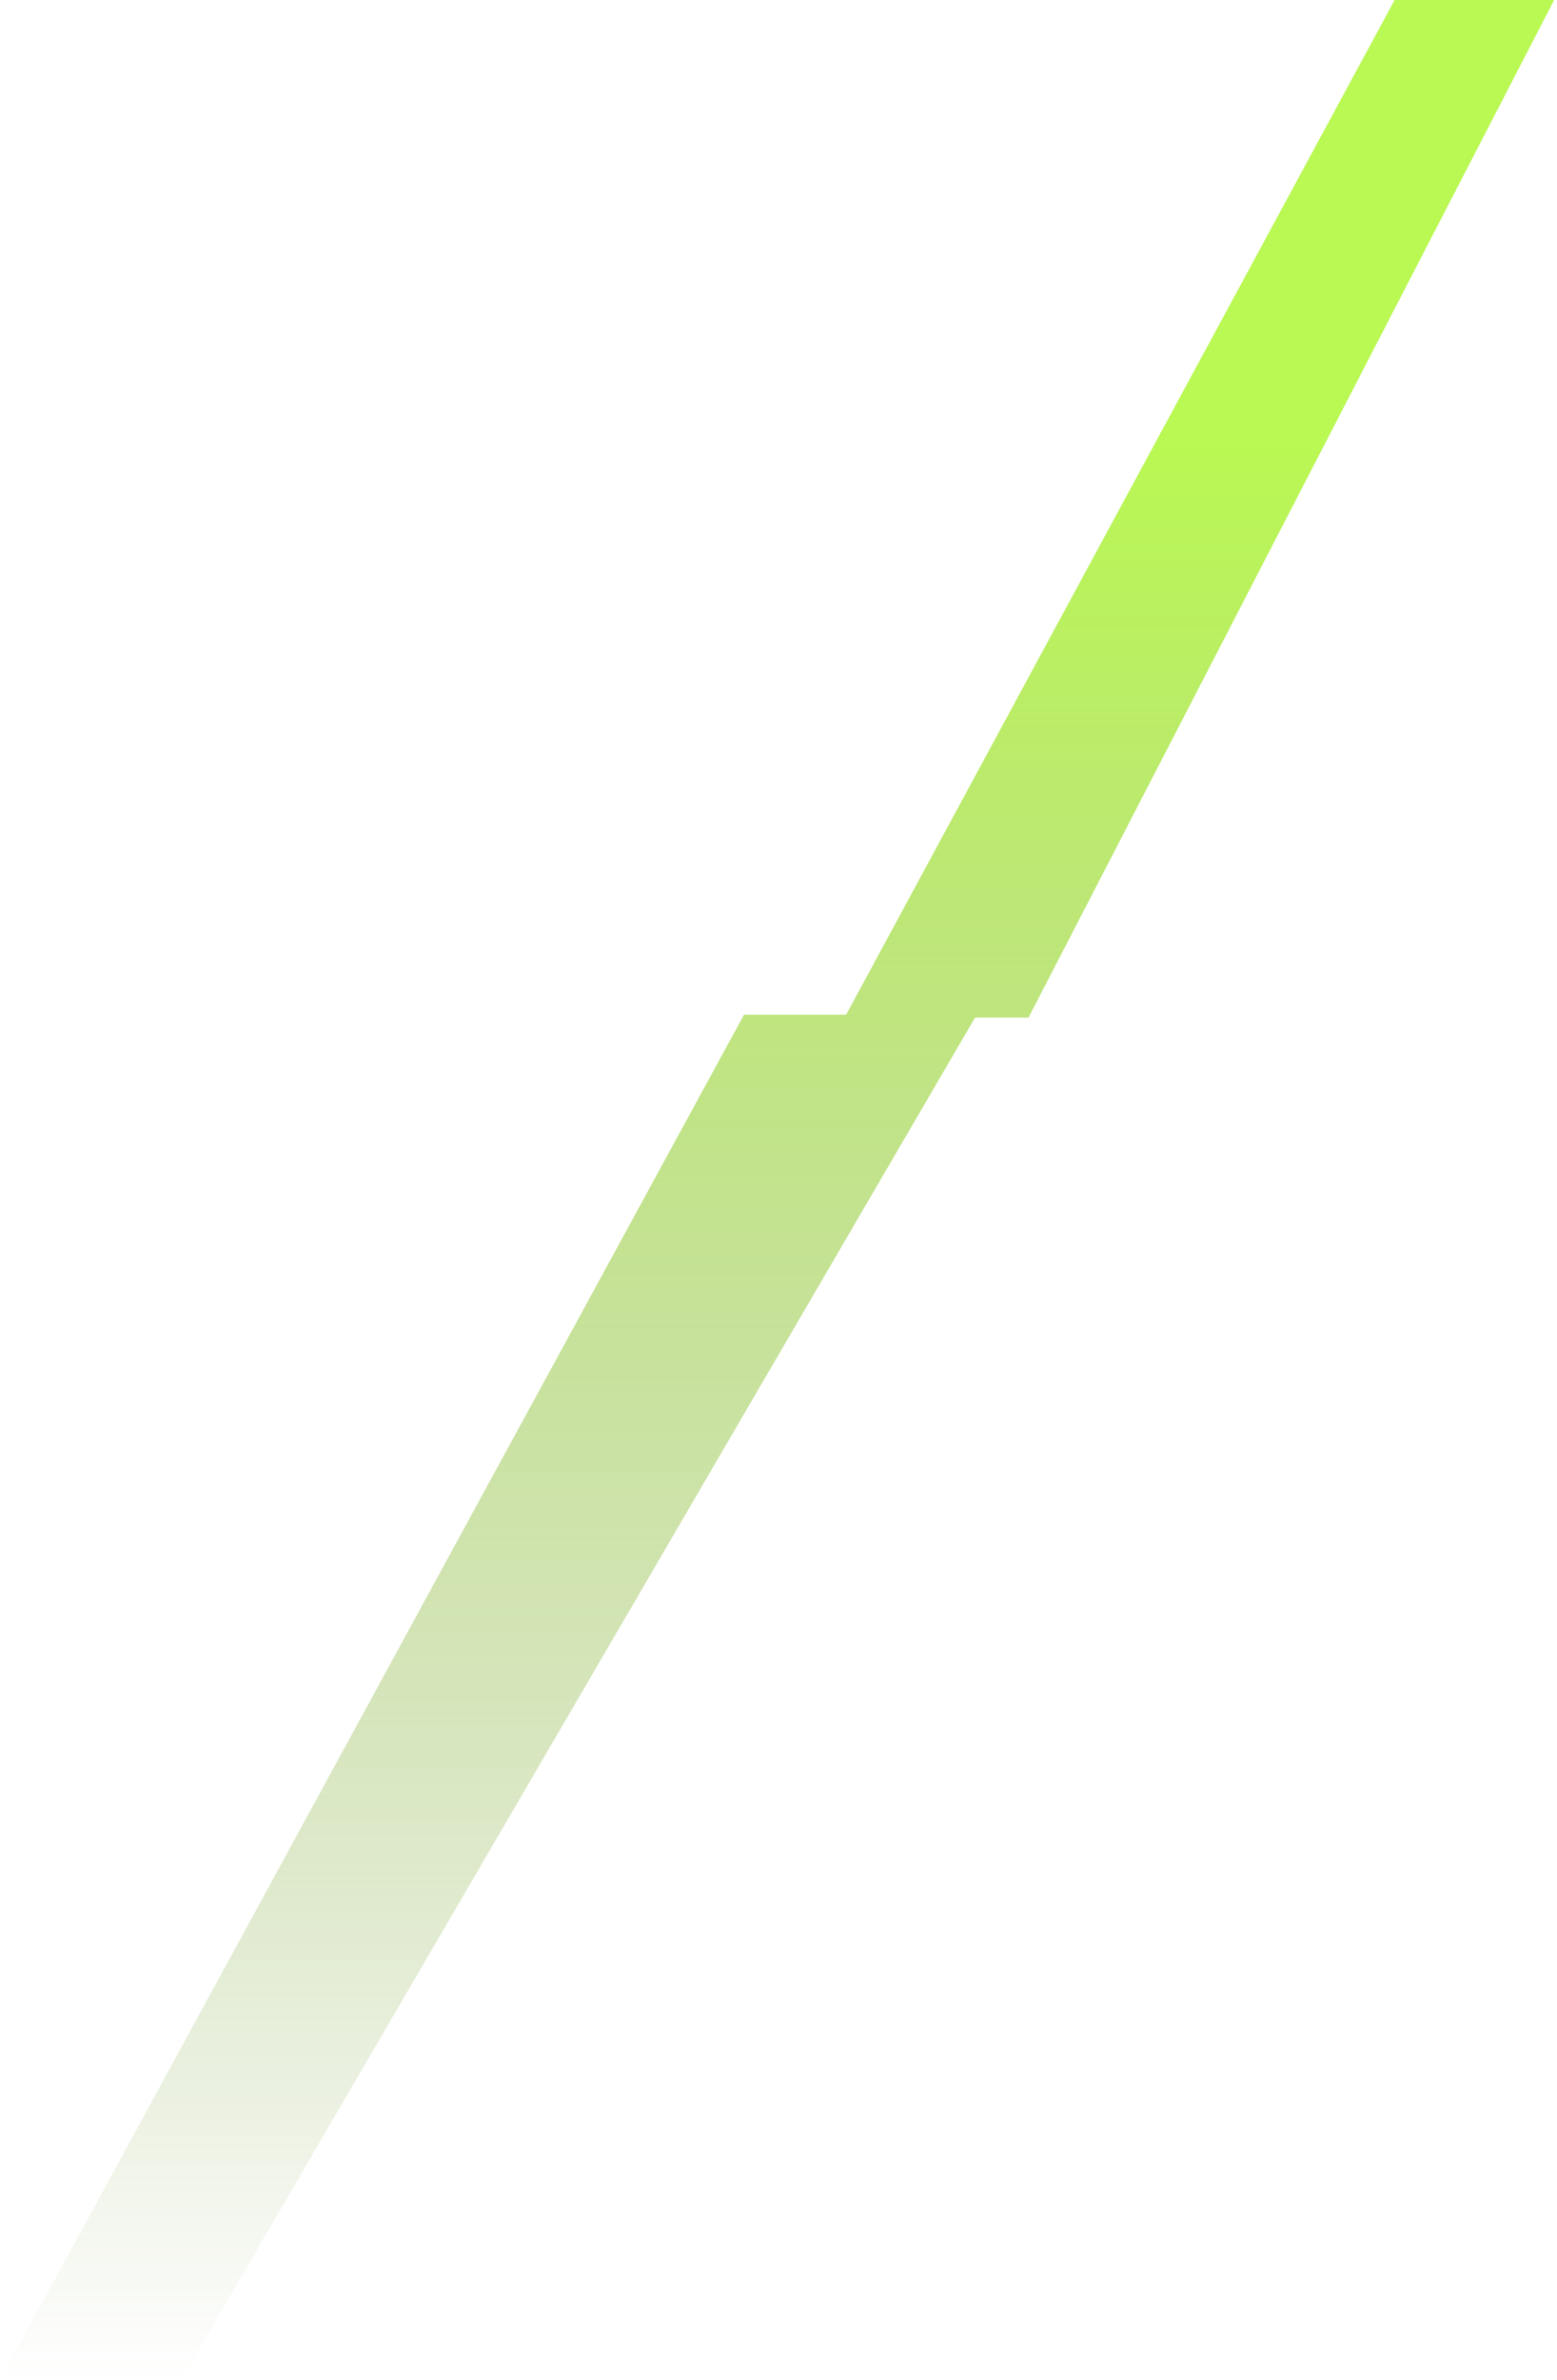 <svg width="271" height="414" viewBox="0 0 271 414" fill="none" xmlns="http://www.w3.org/2000/svg">
<path fill-rule="evenodd" clip-rule="evenodd" d="M-5.82933e-05 414L31.5 414L169.708 177L179.017 177L270.5 2.77638e-05L242.739 2.53368e-05L147.27 176.5L129.5 176.5L-5.82933e-05 414Z" fill="url(#paint0_linear_16_76)"/>
<defs>
<linearGradient id="paint0_linear_16_76" x1="135.25" y1="0" x2="135.25" y2="414" gradientUnits="userSpaceOnUse">
<stop offset="0.186" stop-color="#BAF853"/>
<stop offset="1" stop-color="#6E9231" stop-opacity="0"/>
</linearGradient>
</defs>
</svg>
